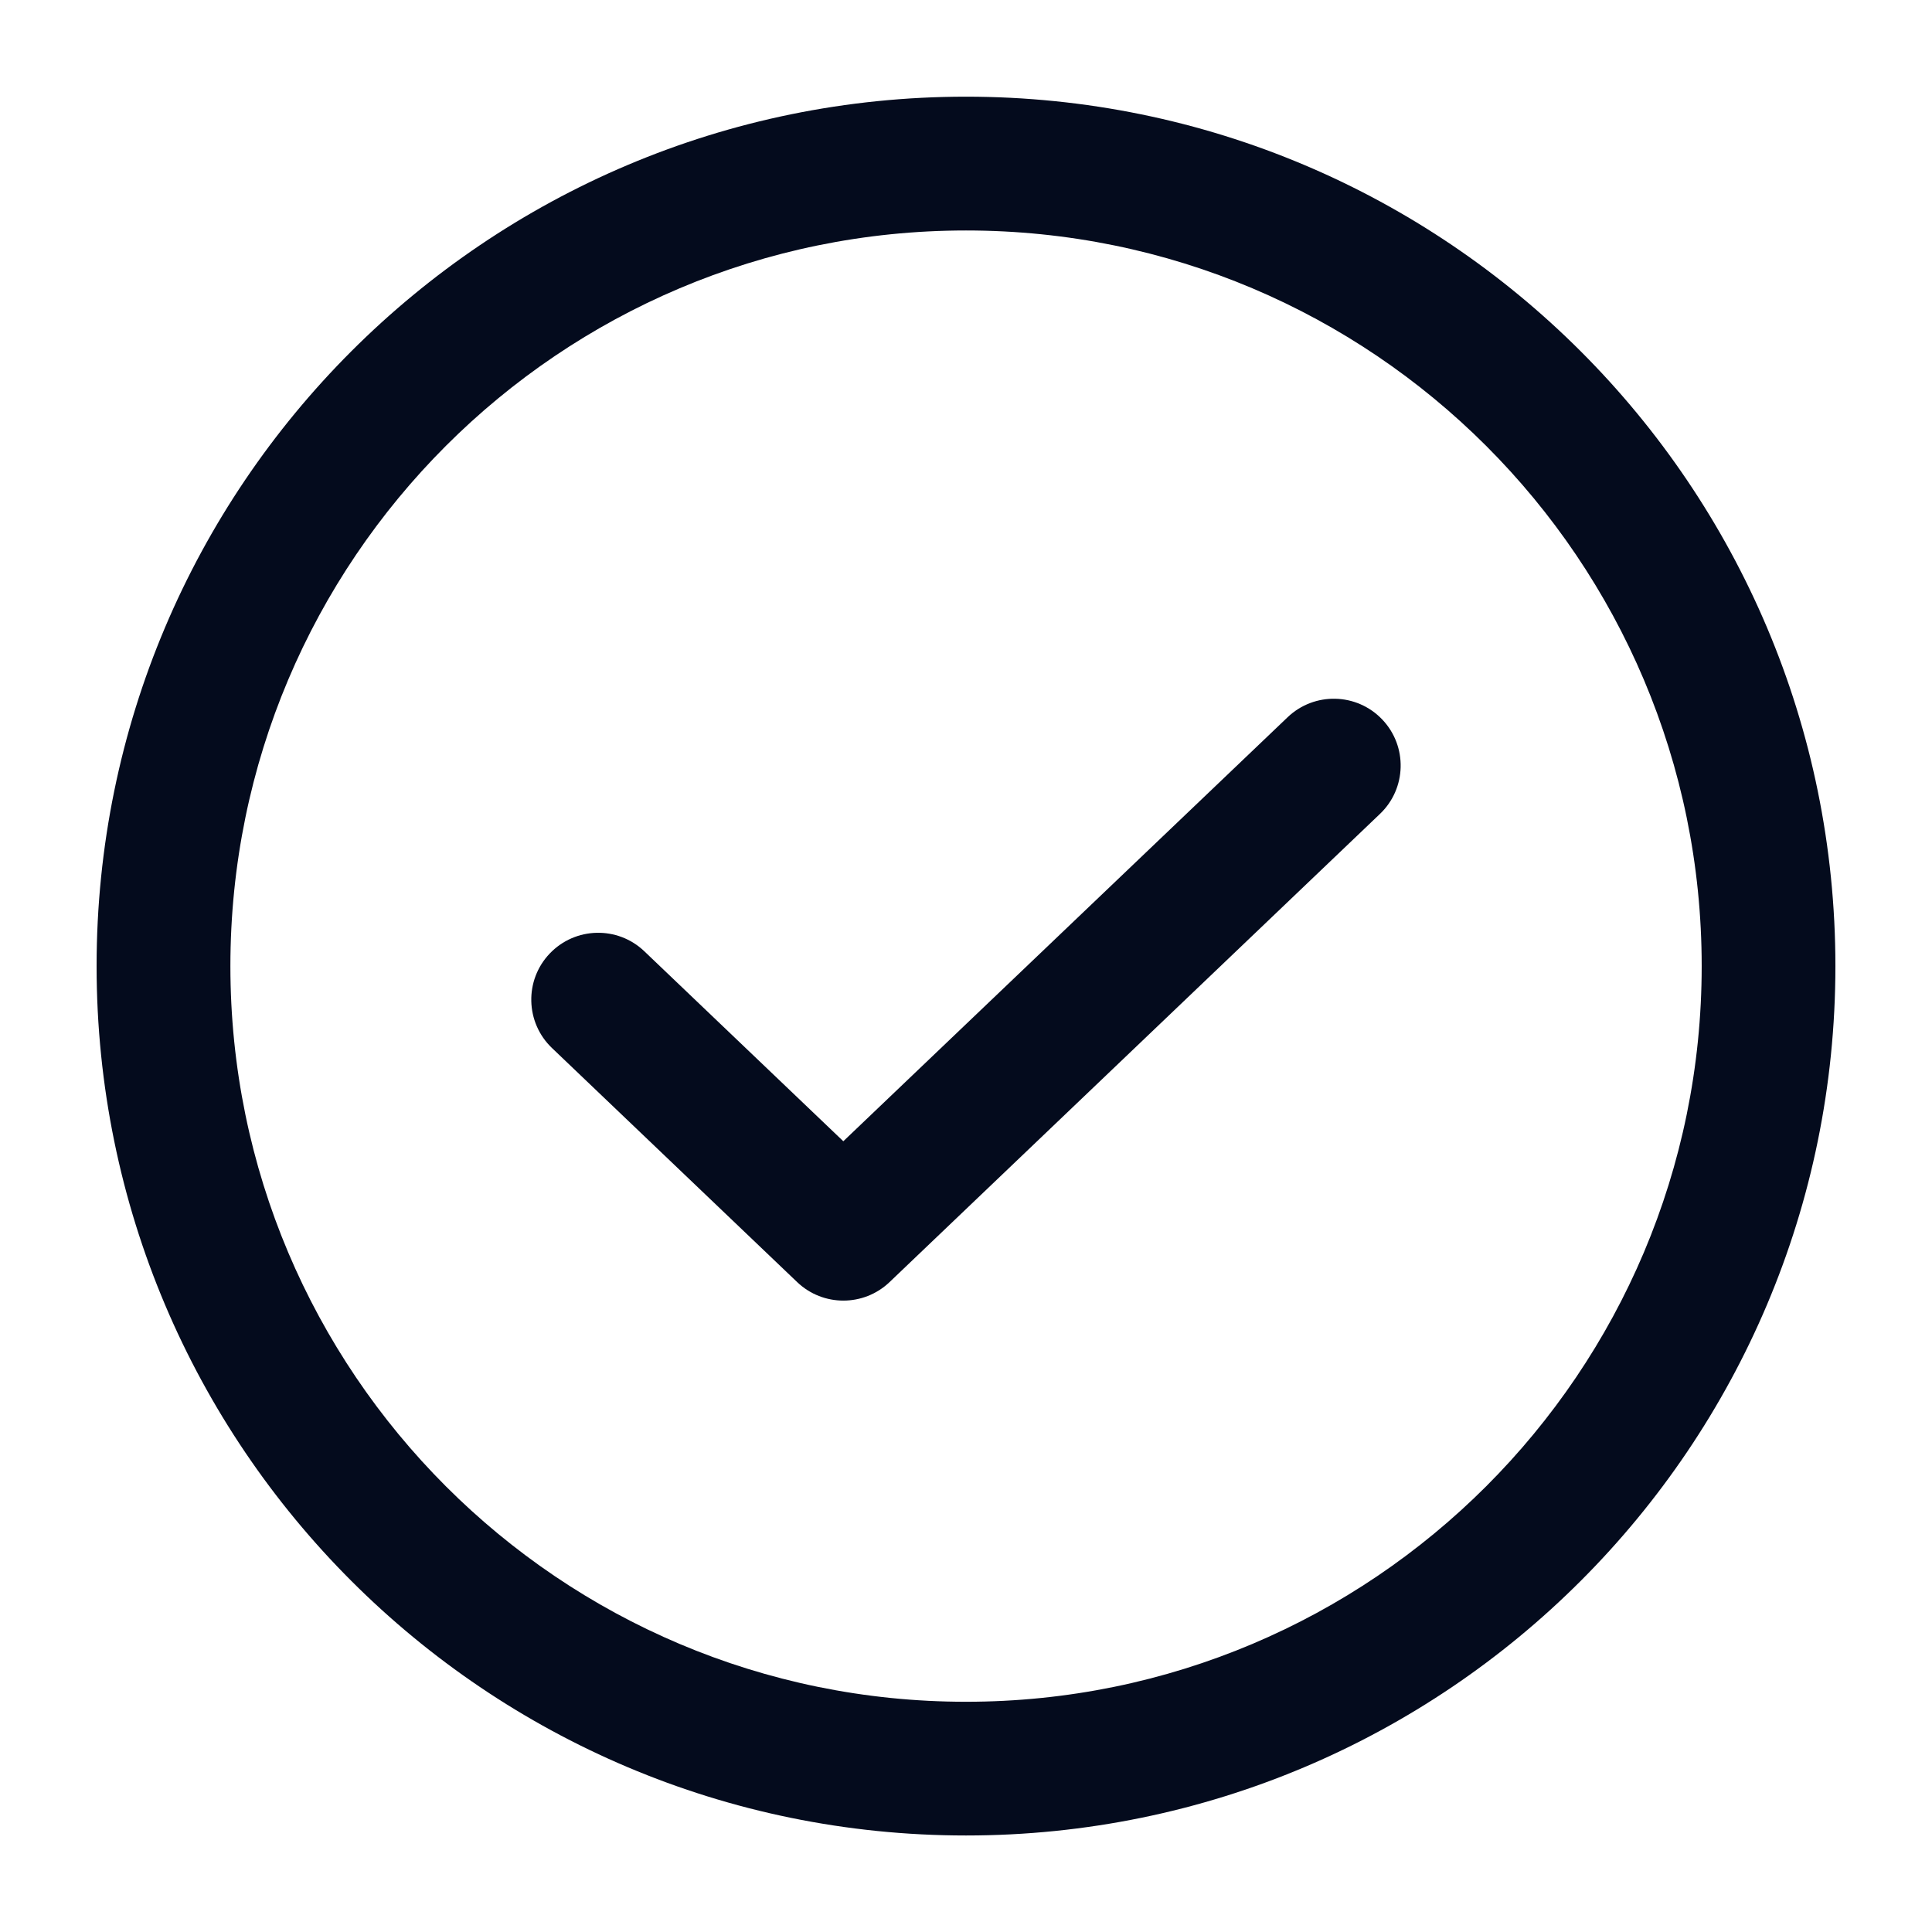 <svg width="24" height="24" viewBox="0 0 24 24" fill="none" xmlns="http://www.w3.org/2000/svg">
<path fill-rule="evenodd" clip-rule="evenodd" d="M17.17 8.937C17.487 9.269 17.474 9.795 17.142 10.111L11.05 15.927C10.729 16.233 10.224 16.233 9.903 15.927L6.857 13.019C6.525 12.702 6.513 12.176 6.829 11.845C7.146 11.513 7.672 11.5 8.004 11.817L10.476 14.177L15.995 8.91C16.327 8.593 16.853 8.605 17.17 8.937Z" fill="#040B1D"/>
<path fill-rule="evenodd" clip-rule="evenodd" d="M12 2.863C6.953 2.863 2.862 6.954 2.862 12.001C2.862 17.048 6.953 21.14 12 21.14C17.047 21.14 21.139 17.048 21.139 12.001C21.139 6.954 17.047 2.863 12 2.863ZM1.2 12.001C1.2 6.037 6.036 1.201 12 1.201C17.965 1.201 22.8 6.037 22.8 12.001C22.8 17.966 17.965 22.801 12 22.801C6.036 22.801 1.2 17.966 1.2 12.001Z" fill="#040B1D"/>
</svg>
